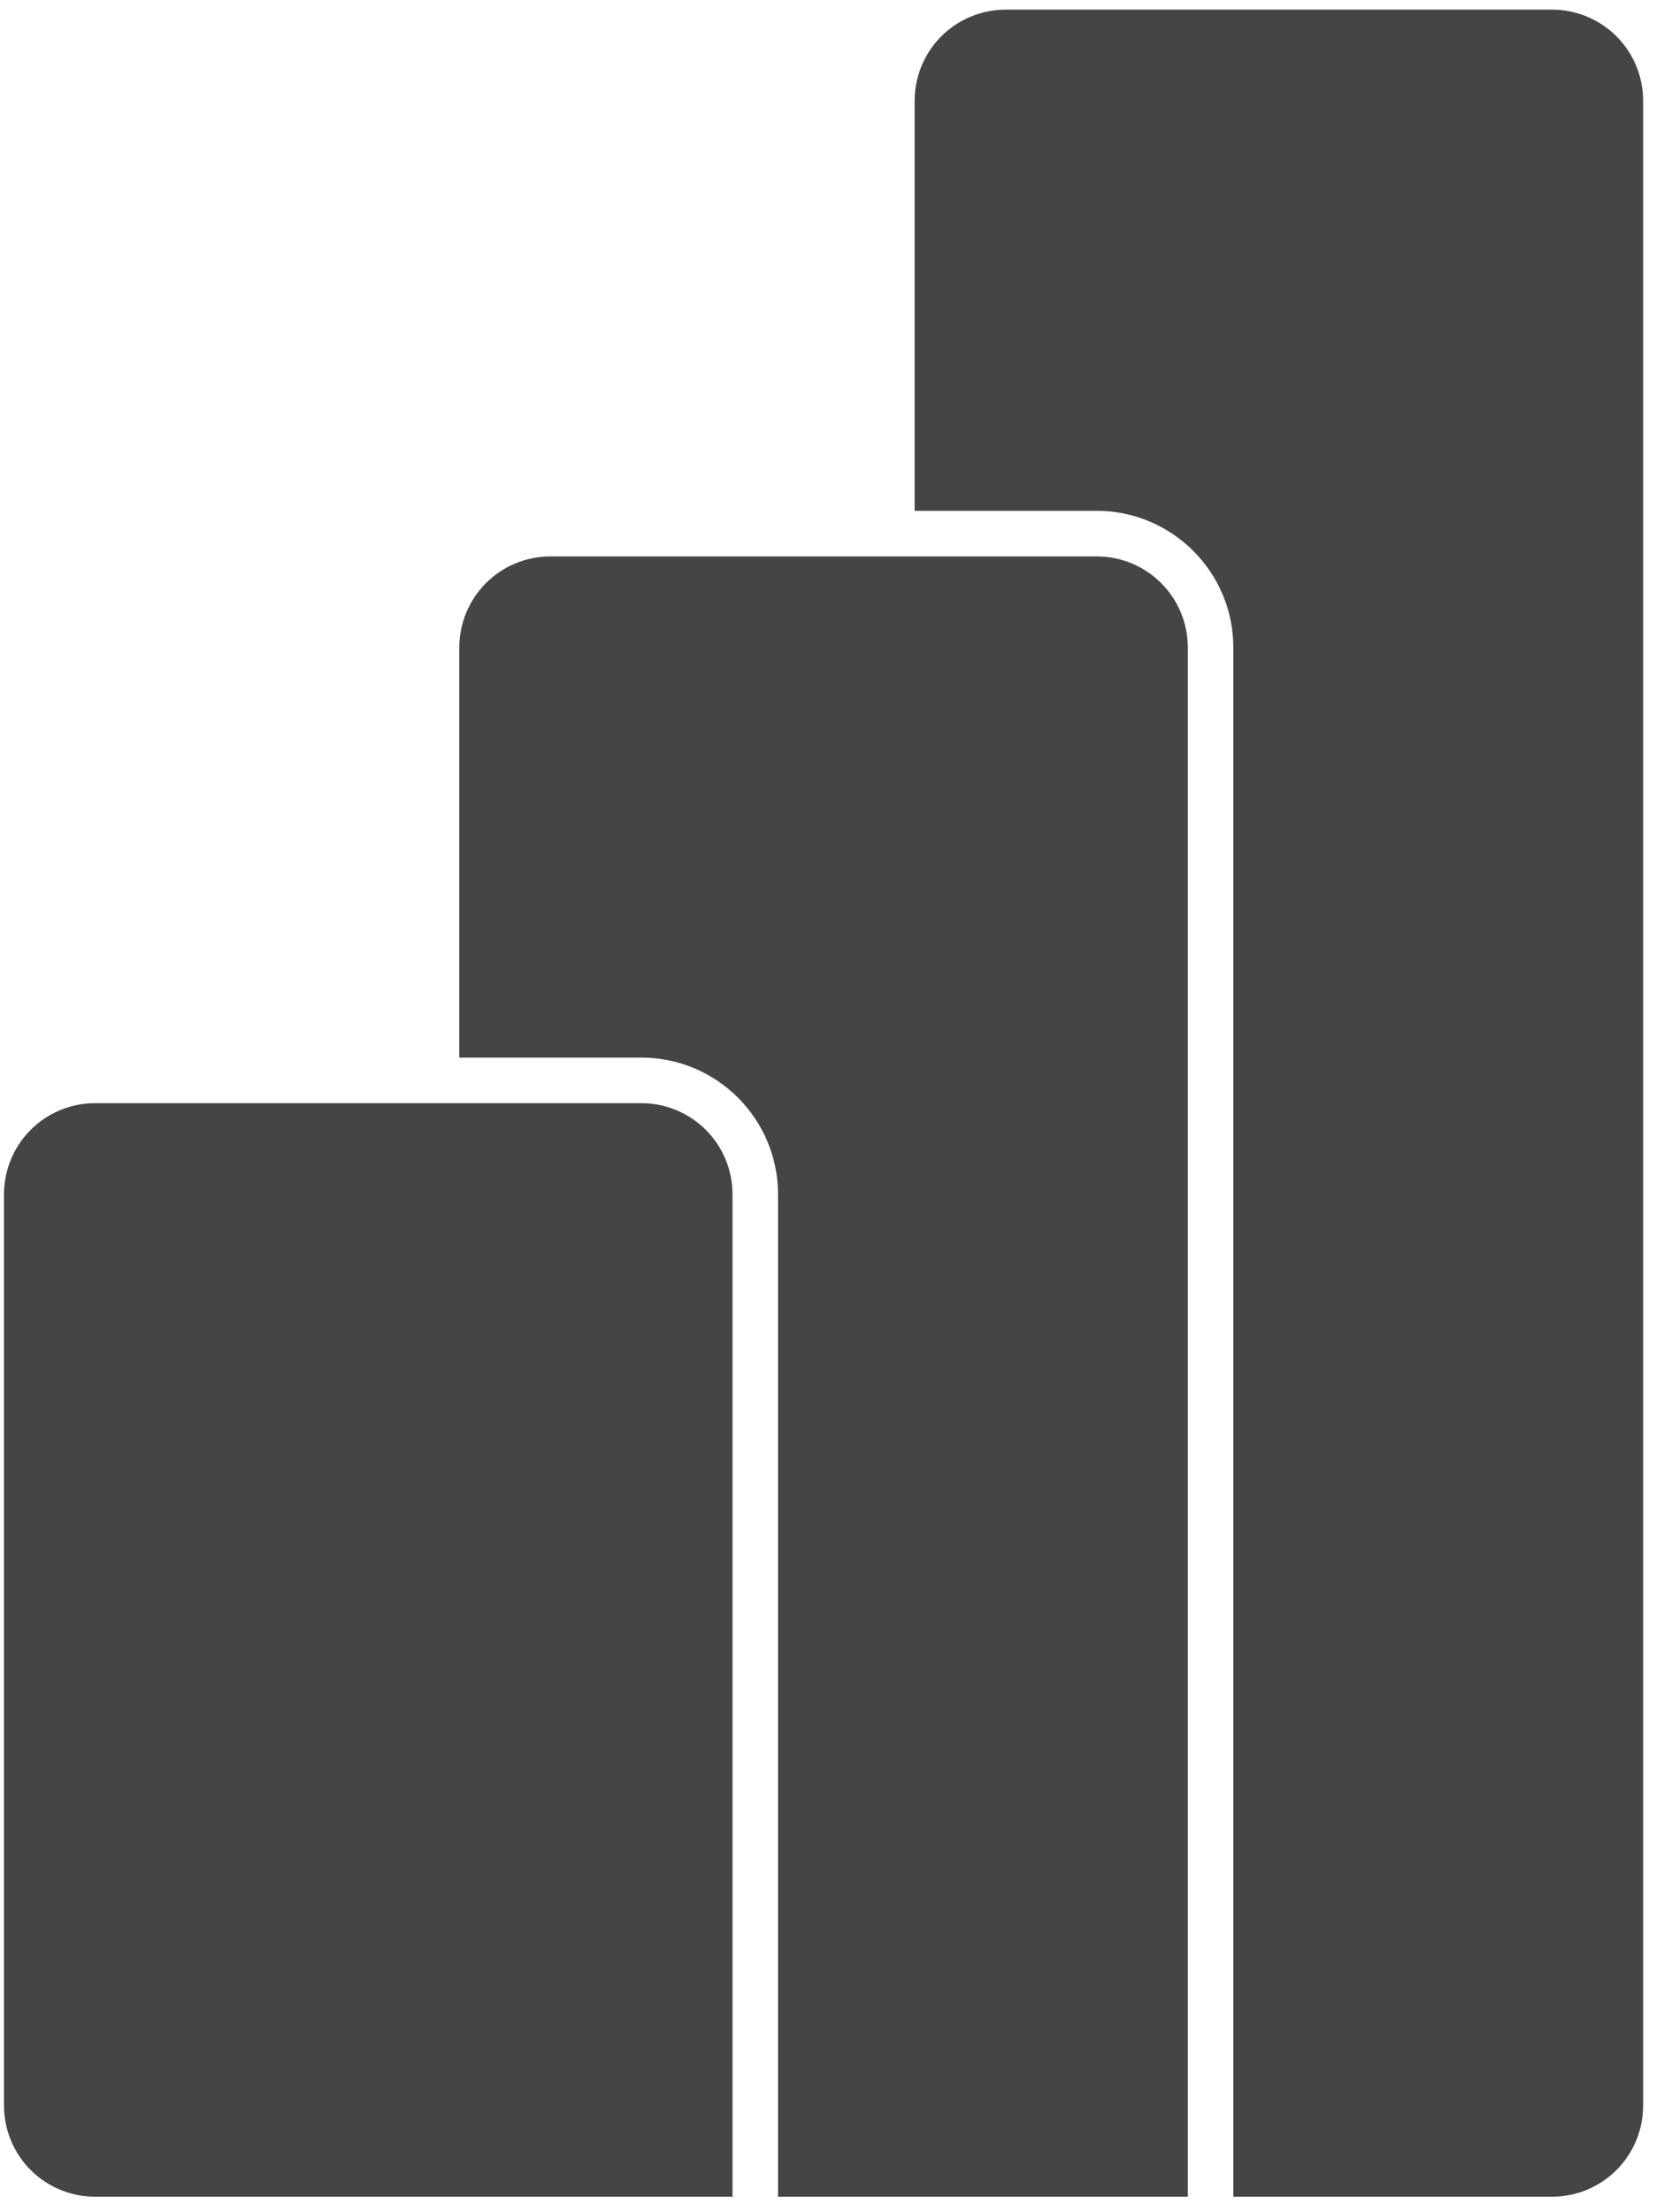 <svg width="67" height="89" viewBox="0 0 67 89" fill="none" xmlns="http://www.w3.org/2000/svg">
<path d="M66.16 4.054V84.721C66.16 85.694 65.774 86.626 65.087 87.314C64.399 88.001 63.466 88.388 62.494 88.388H49.66V26.054C49.66 23.022 47.193 20.554 44.16 20.554H36.827V4.054C36.827 3.082 37.214 2.149 37.901 1.462C38.589 0.774 39.521 0.388 40.494 0.388L62.494 0.388C63.466 0.388 64.399 0.774 65.087 1.462C65.774 2.149 66.16 3.082 66.16 4.054ZM44.16 22.388H22.16C21.188 22.388 20.255 22.774 19.568 23.462C18.88 24.149 18.494 25.082 18.494 26.054V42.554H25.827C28.86 42.554 31.327 45.022 31.327 48.054V88.388H47.827V26.054C47.827 25.082 47.441 24.149 46.753 23.462C46.066 22.774 45.133 22.388 44.16 22.388ZM25.827 44.388H3.827C2.855 44.388 1.922 44.774 1.234 45.462C0.547 46.149 0.161 47.082 0.161 48.054V84.721C0.161 85.694 0.547 86.626 1.234 87.314C1.922 88.001 2.855 88.388 3.827 88.388H29.494V48.054C29.494 47.082 29.108 46.149 28.42 45.462C27.732 44.774 26.8 44.388 25.827 44.388Z" fill="#454545"/>
</svg>
